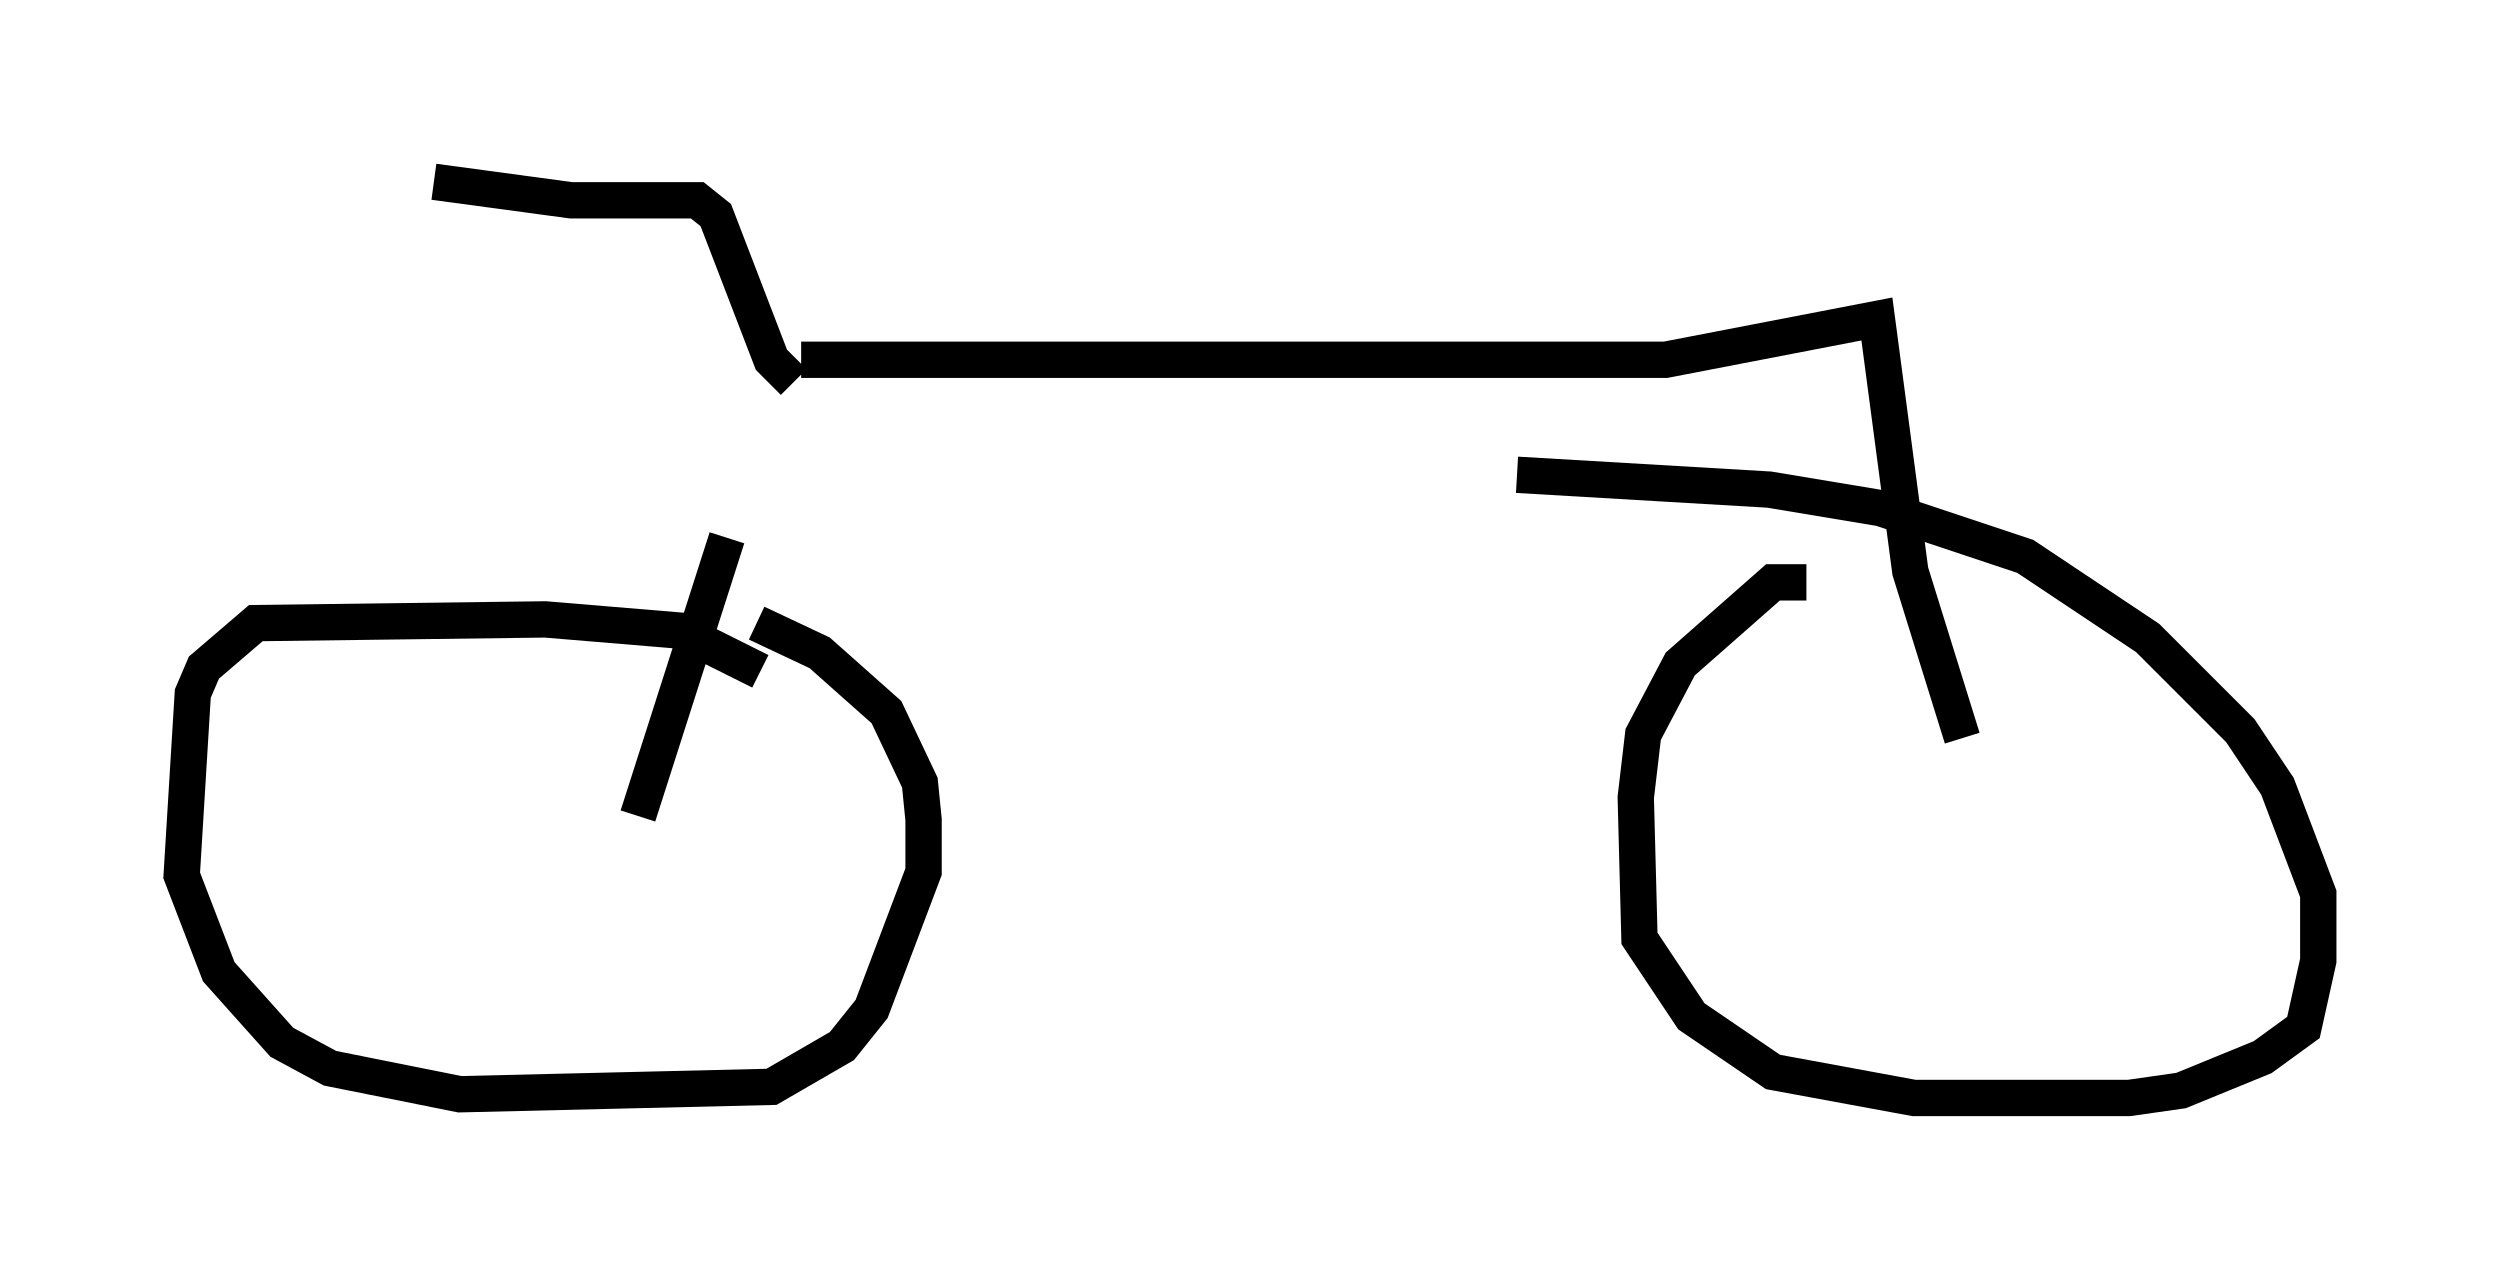 <?xml version="1.0" encoding="utf-8" ?>
<svg baseProfile="full" height="35.215" version="1.1" width="68.801" xmlns="http://www.w3.org/2000/svg" xmlns:ev="http://www.w3.org/2001/xml-events" xmlns:xlink="http://www.w3.org/1999/xlink"><defs /><rect fill="white" height="35.215" width="68.801" x="0" y="0" /><path d="M21.027, 10.002 m-1.021, 4.798 l-2.45, 7.656 m3.369, -3.981 l-2.246, -1.123 -3.675, -0.306 l-7.963, 0.102 -1.429, 1.225 l-0.306, 0.715 -0.306, 5.002 l1.021, 2.654 1.735, 1.94 l1.327, 0.715 3.573, 0.715 l8.575, -0.204 1.94, -1.123 l0.817, -1.021 1.429, -3.777 l0.0, -1.429 -0.102, -1.021 l-0.919, -1.94 -1.838, -1.633 l-1.735, -0.817 m1.225, -7.248 l23.786, 0.0 5.819, -1.123 l0.919, 6.942 1.429, 4.594 m-4.288, -4.288 l-0.919, 0.0 -2.552, 2.246 l-1.021, 1.94 -0.204, 1.735 l0.102, 3.879 1.429, 2.144 l2.246, 1.531 3.879, 0.715 l5.921, 0.0 1.429, -0.204 l2.246, -0.919 1.123, -0.817 l0.408, -1.838 0.0, -1.838 l-1.123, -2.96 -1.021, -1.531 l-2.552, -2.552 -3.369, -2.246 l-3.981, -1.327 -3.063, -0.51 l-6.942, -0.408 m-19.906, -2.552 l-0.613, -0.613 -1.531, -3.981 l-0.51, -0.408 -3.471, 0.0 l-3.777, -0.51 " fill="none" stroke="black" stroke-width="1" /></svg>